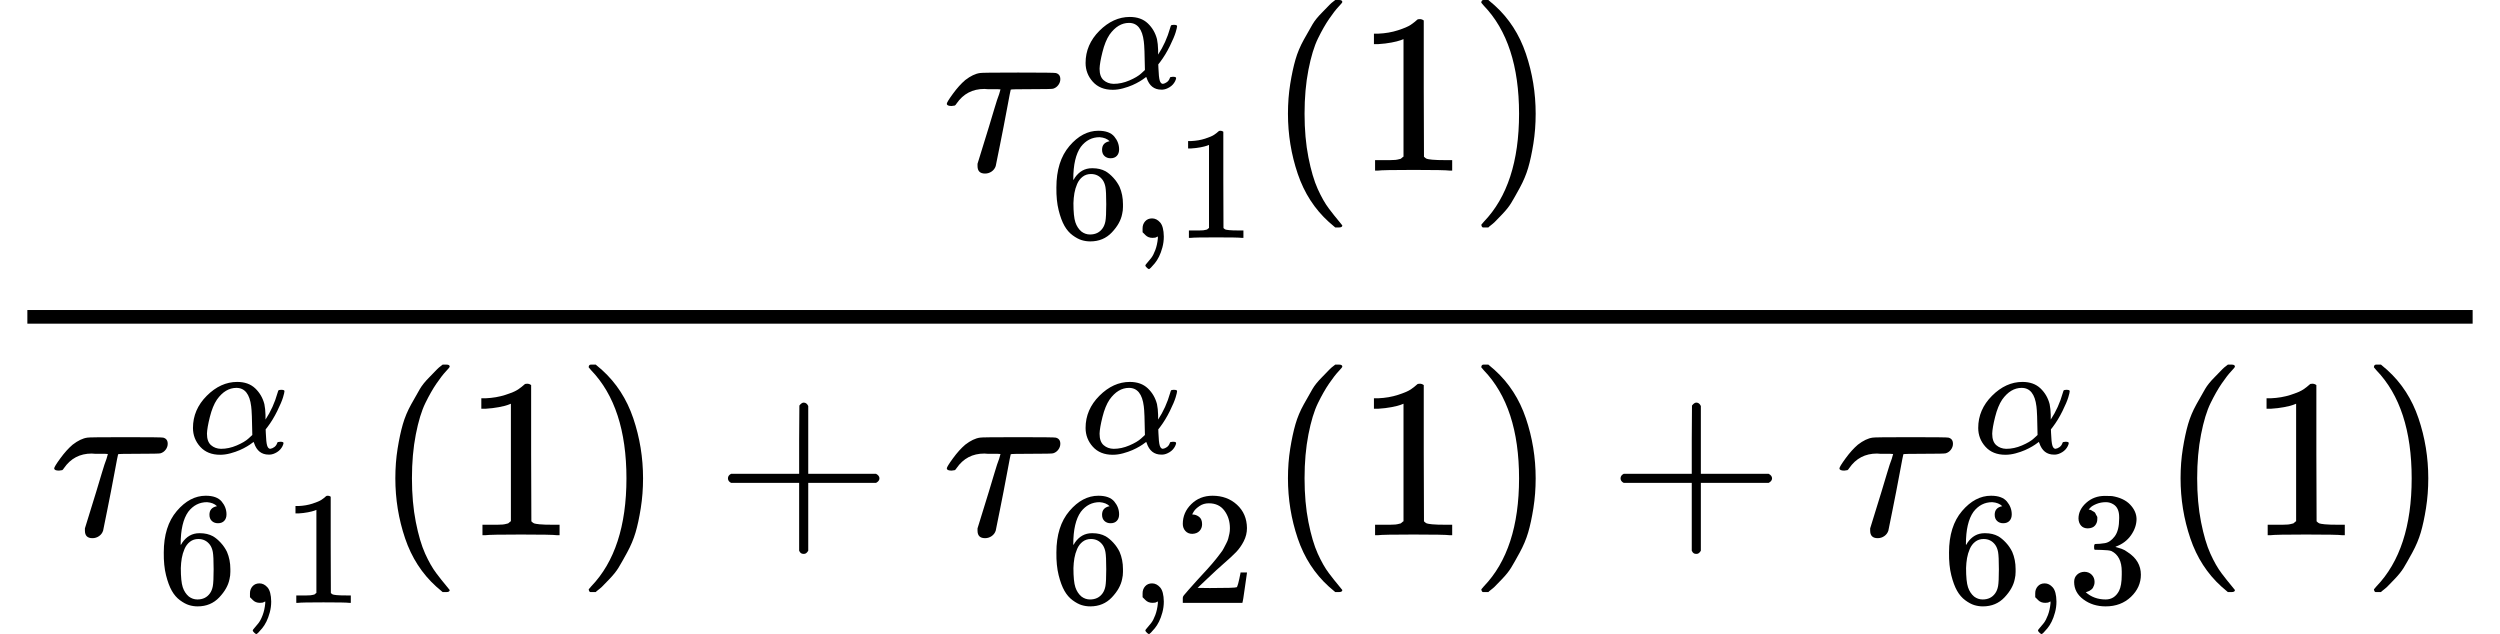 <?xml version="1.0" encoding="UTF-8" standalone="no" ?>
<svg xmlns="http://www.w3.org/2000/svg" width="198.912px" height="50.448px" viewBox="0 -1642.9 10989.9 2787.4" xmlns:xlink="http://www.w3.org/1999/xlink" aria-hidden="true" style=""><defs><path id="MJX-32-TEX-I-1D70F" d="M39 284Q18 284 18 294Q18 301 45 338T99 398Q134 425 164 429Q170 431 332 431Q492 431 497 429Q517 424 517 402Q517 388 508 376T485 360Q479 358 389 358T299 356Q298 355 283 274T251 109T233 20Q228 5 215 -4T186 -13Q153 -13 153 20V30L203 192Q214 228 227 272T248 336L254 357Q254 358 208 358Q206 358 197 358T183 359Q105 359 61 295Q56 287 53 286T39 284Z"></path><path id="MJX-32-TEX-I-1D6FC" d="M34 156Q34 270 120 356T309 442Q379 442 421 402T478 304Q484 275 485 237V208Q534 282 560 374Q564 388 566 390T582 393Q603 393 603 385Q603 376 594 346T558 261T497 161L486 147L487 123Q489 67 495 47T514 26Q528 28 540 37T557 60Q559 67 562 68T577 70Q597 70 597 62Q597 56 591 43Q579 19 556 5T512 -10H505Q438 -10 414 62L411 69L400 61Q390 53 370 41T325 18T267 -2T203 -11Q124 -11 79 39T34 156ZM208 26Q257 26 306 47T379 90L403 112Q401 255 396 290Q382 405 304 405Q235 405 183 332Q156 292 139 224T121 120Q121 71 146 49T208 26Z"></path><path id="MJX-32-TEX-N-36" d="M42 313Q42 476 123 571T303 666Q372 666 402 630T432 550Q432 525 418 510T379 495Q356 495 341 509T326 548Q326 592 373 601Q351 623 311 626Q240 626 194 566Q147 500 147 364L148 360Q153 366 156 373Q197 433 263 433H267Q313 433 348 414Q372 400 396 374T435 317Q456 268 456 210V192Q456 169 451 149Q440 90 387 34T253 -22Q225 -22 199 -14T143 16T92 75T56 172T42 313ZM257 397Q227 397 205 380T171 335T154 278T148 216Q148 133 160 97T198 39Q222 21 251 21Q302 21 329 59Q342 77 347 104T352 209Q352 289 347 316T329 361Q302 397 257 397Z"></path><path id="MJX-32-TEX-N-2C" d="M78 35T78 60T94 103T137 121Q165 121 187 96T210 8Q210 -27 201 -60T180 -117T154 -158T130 -185T117 -194Q113 -194 104 -185T95 -172Q95 -168 106 -156T131 -126T157 -76T173 -3V9L172 8Q170 7 167 6T161 3T152 1T140 0Q113 0 96 17Z"></path><path id="MJX-32-TEX-N-31" d="M213 578L200 573Q186 568 160 563T102 556H83V602H102Q149 604 189 617T245 641T273 663Q275 666 285 666Q294 666 302 660V361L303 61Q310 54 315 52T339 48T401 46H427V0H416Q395 3 257 3Q121 3 100 0H88V46H114Q136 46 152 46T177 47T193 50T201 52T207 57T213 61V578Z"></path><path id="MJX-32-TEX-N-28" d="M94 250Q94 319 104 381T127 488T164 576T202 643T244 695T277 729T302 750H315H319Q333 750 333 741Q333 738 316 720T275 667T226 581T184 443T167 250T184 58T225 -81T274 -167T316 -220T333 -241Q333 -250 318 -250H315H302L274 -226Q180 -141 137 -14T94 250Z"></path><path id="MJX-32-TEX-N-29" d="M60 749L64 750Q69 750 74 750H86L114 726Q208 641 251 514T294 250Q294 182 284 119T261 12T224 -76T186 -143T145 -194T113 -227T90 -246Q87 -249 86 -250H74Q66 -250 63 -250T58 -247T55 -238Q56 -237 66 -225Q221 -64 221 250T66 725Q56 737 55 738Q55 746 60 749Z"></path><path id="MJX-32-TEX-N-2B" d="M56 237T56 250T70 270H369V420L370 570Q380 583 389 583Q402 583 409 568V270H707Q722 262 722 250T707 230H409V-68Q401 -82 391 -82H389H387Q375 -82 369 -68V230H70Q56 237 56 250Z"></path><path id="MJX-32-TEX-N-32" d="M109 429Q82 429 66 447T50 491Q50 562 103 614T235 666Q326 666 387 610T449 465Q449 422 429 383T381 315T301 241Q265 210 201 149L142 93L218 92Q375 92 385 97Q392 99 409 186V189H449V186Q448 183 436 95T421 3V0H50V19V31Q50 38 56 46T86 81Q115 113 136 137Q145 147 170 174T204 211T233 244T261 278T284 308T305 340T320 369T333 401T340 431T343 464Q343 527 309 573T212 619Q179 619 154 602T119 569T109 550Q109 549 114 549Q132 549 151 535T170 489Q170 464 154 447T109 429Z"></path><path id="MJX-32-TEX-N-33" d="M127 463Q100 463 85 480T69 524Q69 579 117 622T233 665Q268 665 277 664Q351 652 390 611T430 522Q430 470 396 421T302 350L299 348Q299 347 308 345T337 336T375 315Q457 262 457 175Q457 96 395 37T238 -22Q158 -22 100 21T42 130Q42 158 60 175T105 193Q133 193 151 175T169 130Q169 119 166 110T159 94T148 82T136 74T126 70T118 67L114 66Q165 21 238 21Q293 21 321 74Q338 107 338 175V195Q338 290 274 322Q259 328 213 329L171 330L168 332Q166 335 166 348Q166 366 174 366Q202 366 232 371Q266 376 294 413T322 525V533Q322 590 287 612Q265 626 240 626Q208 626 181 615T143 592T132 580H135Q138 579 143 578T153 573T165 566T175 555T183 540T186 520Q186 498 172 481T127 463Z"></path></defs><g stroke="currentColor" fill="currentColor" stroke-width="0" transform="scale(1,-1)"><g data-mml-node="math"><g data-mml-node="mfrac"><g data-mml-node="mrow" transform="translate(4144.1,892.9)"><g data-mml-node="msubsup"><g data-mml-node="mi"><use data-c="1D70F" xlink:href="#MJX-32-TEX-I-1D70F"></use></g><g data-mml-node="mi" transform="translate(604,363) scale(0.707)"><use data-c="1D6FC" xlink:href="#MJX-32-TEX-I-1D6FC"></use></g><g data-mml-node="TeXAtom" transform="translate(470,-295.7) scale(0.707)" data-mjx-texclass="ORD"><g data-mml-node="mn"><use data-c="36" xlink:href="#MJX-32-TEX-N-36"></use></g><g data-mml-node="mo" transform="translate(500,0)"><use data-c="2C" xlink:href="#MJX-32-TEX-N-2C"></use></g><g data-mml-node="mn" transform="translate(778,0)"><use data-c="31" xlink:href="#MJX-32-TEX-N-31"></use></g></g></g><g data-mml-node="mo" transform="translate(1423.7,0)"><use data-c="28" xlink:href="#MJX-32-TEX-N-28"></use></g><g data-mml-node="mn" transform="translate(1812.7,0)"><use data-c="31" xlink:href="#MJX-32-TEX-N-31"></use></g><g data-mml-node="mo" transform="translate(2312.7,0)"><use data-c="29" xlink:href="#MJX-32-TEX-N-29"></use></g></g><g data-mml-node="mrow" transform="translate(220,-710)"><g data-mml-node="msubsup"><g data-mml-node="mi"><use data-c="1D70F" xlink:href="#MJX-32-TEX-I-1D70F"></use></g><g data-mml-node="mi" transform="translate(604,361.4) scale(0.707)"><use data-c="1D6FC" xlink:href="#MJX-32-TEX-I-1D6FC"></use></g><g data-mml-node="TeXAtom" transform="translate(470,-297.3) scale(0.707)" data-mjx-texclass="ORD"><g data-mml-node="mn"><use data-c="36" xlink:href="#MJX-32-TEX-N-36"></use></g><g data-mml-node="mo" transform="translate(500,0)"><use data-c="2C" xlink:href="#MJX-32-TEX-N-2C"></use></g><g data-mml-node="mn" transform="translate(778,0)"><use data-c="31" xlink:href="#MJX-32-TEX-N-31"></use></g></g></g><g data-mml-node="mo" transform="translate(1423.7,0)"><use data-c="28" xlink:href="#MJX-32-TEX-N-28"></use></g><g data-mml-node="mn" transform="translate(1812.7,0)"><use data-c="31" xlink:href="#MJX-32-TEX-N-31"></use></g><g data-mml-node="mo" transform="translate(2312.7,0)"><use data-c="29" xlink:href="#MJX-32-TEX-N-29"></use></g><g data-mml-node="mo" transform="translate(2923.9,0)"><use data-c="2B" xlink:href="#MJX-32-TEX-N-2B"></use></g><g data-mml-node="msubsup" transform="translate(3924.1,0)"><g data-mml-node="mi"><use data-c="1D70F" xlink:href="#MJX-32-TEX-I-1D70F"></use></g><g data-mml-node="mi" transform="translate(604,361.4) scale(0.707)"><use data-c="1D6FC" xlink:href="#MJX-32-TEX-I-1D6FC"></use></g><g data-mml-node="TeXAtom" transform="translate(470,-297.3) scale(0.707)" data-mjx-texclass="ORD"><g data-mml-node="mn"><use data-c="36" xlink:href="#MJX-32-TEX-N-36"></use></g><g data-mml-node="mo" transform="translate(500,0)"><use data-c="2C" xlink:href="#MJX-32-TEX-N-2C"></use></g><g data-mml-node="mn" transform="translate(778,0)"><use data-c="32" xlink:href="#MJX-32-TEX-N-32"></use></g></g></g><g data-mml-node="mo" transform="translate(5347.8,0)"><use data-c="28" xlink:href="#MJX-32-TEX-N-28"></use></g><g data-mml-node="mn" transform="translate(5736.8,0)"><use data-c="31" xlink:href="#MJX-32-TEX-N-31"></use></g><g data-mml-node="mo" transform="translate(6236.8,0)"><use data-c="29" xlink:href="#MJX-32-TEX-N-29"></use></g><g data-mml-node="mo" transform="translate(6848,0)"><use data-c="2B" xlink:href="#MJX-32-TEX-N-2B"></use></g><g data-mml-node="msubsup" transform="translate(7848.3,0)"><g data-mml-node="mi"><use data-c="1D70F" xlink:href="#MJX-32-TEX-I-1D70F"></use></g><g data-mml-node="mi" transform="translate(604,361.4) scale(0.707)"><use data-c="1D6FC" xlink:href="#MJX-32-TEX-I-1D6FC"></use></g><g data-mml-node="TeXAtom" transform="translate(470,-297.3) scale(0.707)" data-mjx-texclass="ORD"><g data-mml-node="mn"><use data-c="36" xlink:href="#MJX-32-TEX-N-36"></use></g><g data-mml-node="mo" transform="translate(500,0)"><use data-c="2C" xlink:href="#MJX-32-TEX-N-2C"></use></g><g data-mml-node="mn" transform="translate(778,0)"><use data-c="33" xlink:href="#MJX-32-TEX-N-33"></use></g></g></g><g data-mml-node="mo" transform="translate(9271.9,0)"><use data-c="28" xlink:href="#MJX-32-TEX-N-28"></use></g><g data-mml-node="mn" transform="translate(9660.9,0)"><use data-c="31" xlink:href="#MJX-32-TEX-N-31"></use></g><g data-mml-node="mo" transform="translate(10160.9,0)"><use data-c="29" xlink:href="#MJX-32-TEX-N-29"></use></g></g><rect width="10749.9" height="60" x="120" y="220"></rect></g></g></g></svg>